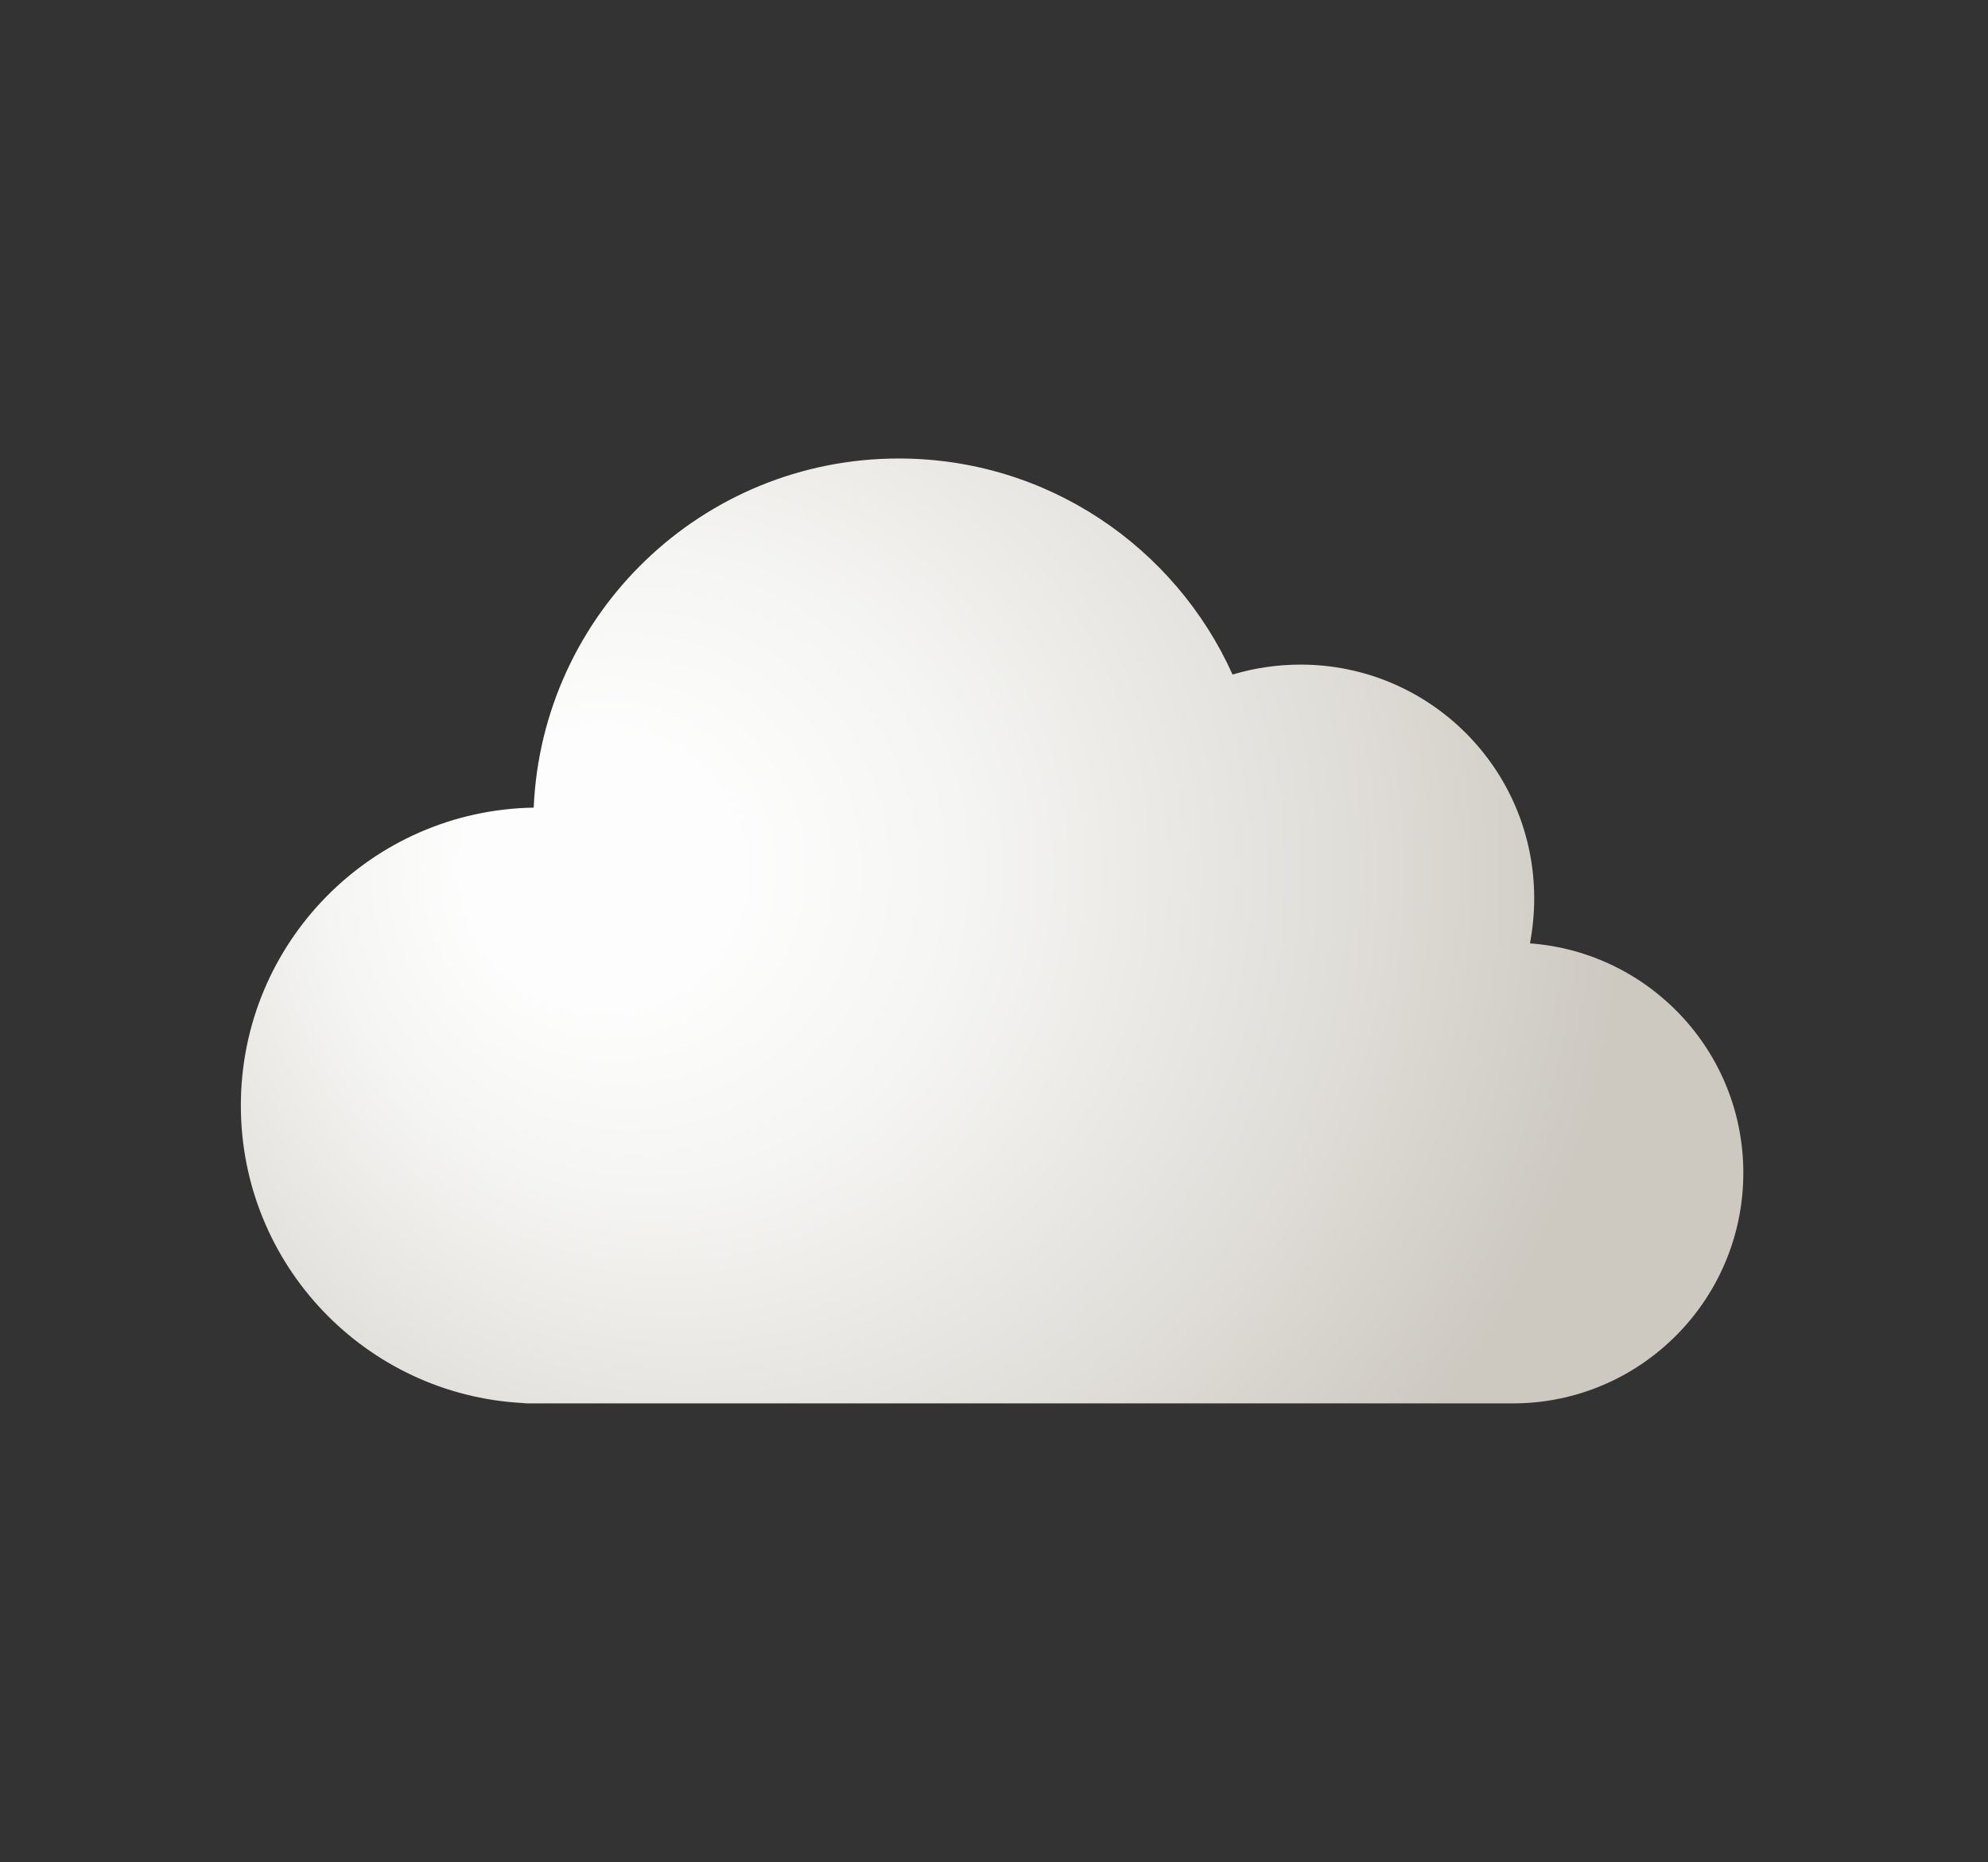 <?xml version="1.0" encoding="utf-8"?>
<!-- Generator: Adobe Illustrator 27.8.1, SVG Export Plug-In . SVG Version: 6.00 Build 0)  -->
<svg version="1.1" id="cloudy" xmlns="http://www.w3.org/2000/svg" xmlns:xlink="http://www.w3.org/1999/xlink" x="0px" y="0px"
	 viewBox="0 0 520 487" style="enable-background:new 0 0 520 487;" xml:space="preserve">
<rect x="0" y="0" width="520" height="487" fill="#333333" stroke="none"/>
<style type="text/css">
	.st0{fill:url(#SVGID_1_);}
</style>
<radialGradient id="SVGID_1_" cx="202.369" cy="228.285" r="223.361" fx="148.498" fy="227.35" gradientUnits="userSpaceOnUse">
	<stop  offset="0.157" style="stop-color:#FDFDFD"/>
	<stop  offset="0.371" style="stop-color:#F5F5F3"/>
	<stop  offset="0.731" style="stop-color:#E0DED9"/>
	<stop  offset="1" style="stop-color:#CDC9C1"/>
</radialGradient>
<path class="st0" d="M400.2,246.7c0.7-3.8,1.1-7.7,1.1-11.8c0-33.8-27.4-61.1-61.1-61.1c-6.2,0-12.1,0.9-17.8,2.6
	c-15-33.3-48.4-56.5-87.3-56.5c-51.4,0-93.3,40.5-95.5,91.3C97.2,211.9,63,246.5,63,289.1c0,41.6,32.6,75.6,73.7,77.8
	c0.6,0.1,1.1,0.1,1.7,0.1h256.8c0.1,0,0.1,0,0.2,0c0.1,0,0.2,0,0.3,0c33.3,0,60.3-27,60.3-60.3C456,275,431.4,249,400.2,246.7z"/>
</svg>

